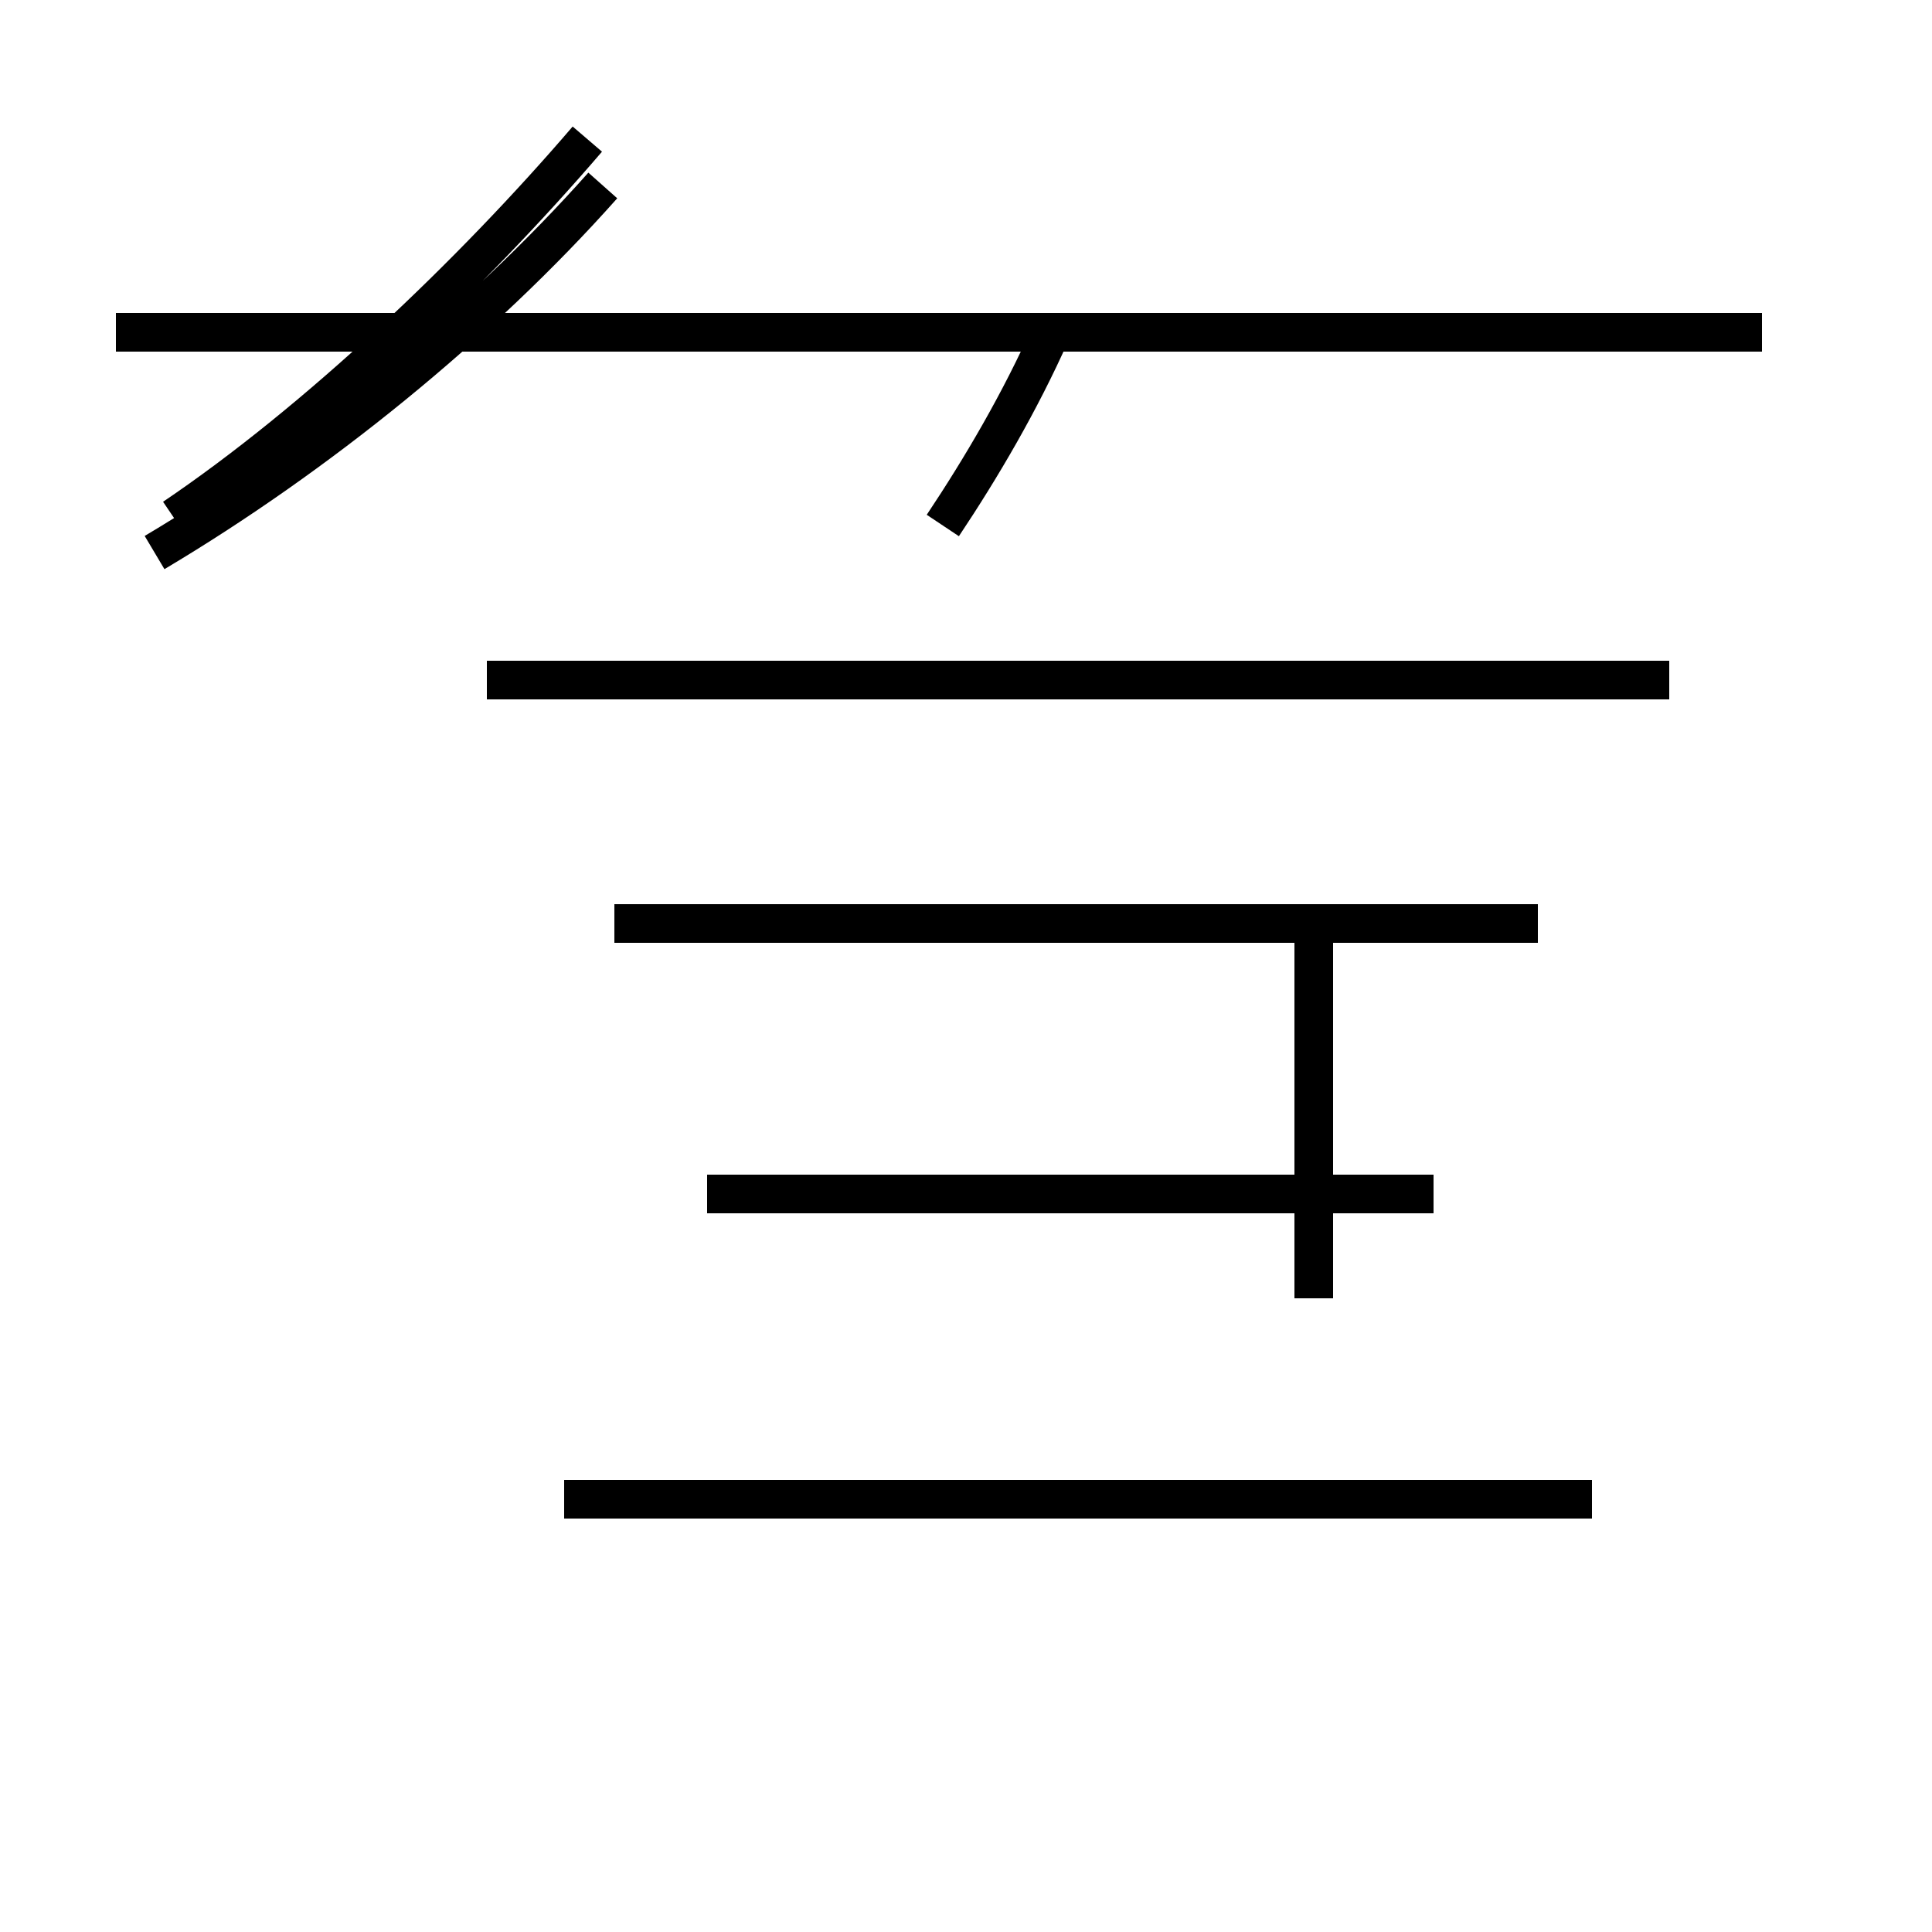 <?xml version='1.0' encoding='utf8'?>
<svg viewBox="0.0 -44.0 50.0 50.0" version="1.1" xmlns="http://www.w3.org/2000/svg">
<rect x="0.0" y="-44.0" width="50.0" height="50.0" fill="#808080" stroke="none"/>
<rect x="-1000" y="-1000" width="2000" height="2000" stroke="white" fill="white"/>
<g style="fill:none; stroke:#000000;  stroke-width:1">
<path d="M 4.5 30.6 C 8.2 33.1 12.2 36.9 15.2 40.4 M 22.2 35.4 L 11.2 35.4 M 45.6 35.4 L 3.0 35.4 M 24.4 30.4 C 25.4 31.9 26.4 33.6 27.2 35.4 M 18.3 13.1 L 37.1 13.1 M 41.2 5.2 L 14.6 5.2 M 39.8 20.1 L 15.9 20.1 M 34.0 10.4 L 34.0 20.1 M 43.2 26.4 L 12.6 26.4 M 4.0 29.7 C 8.2 32.2 12.4 35.6 15.6 39.2 M 24.4 29.9 " transform="scale(1, -1)" />
</g>
</svg>